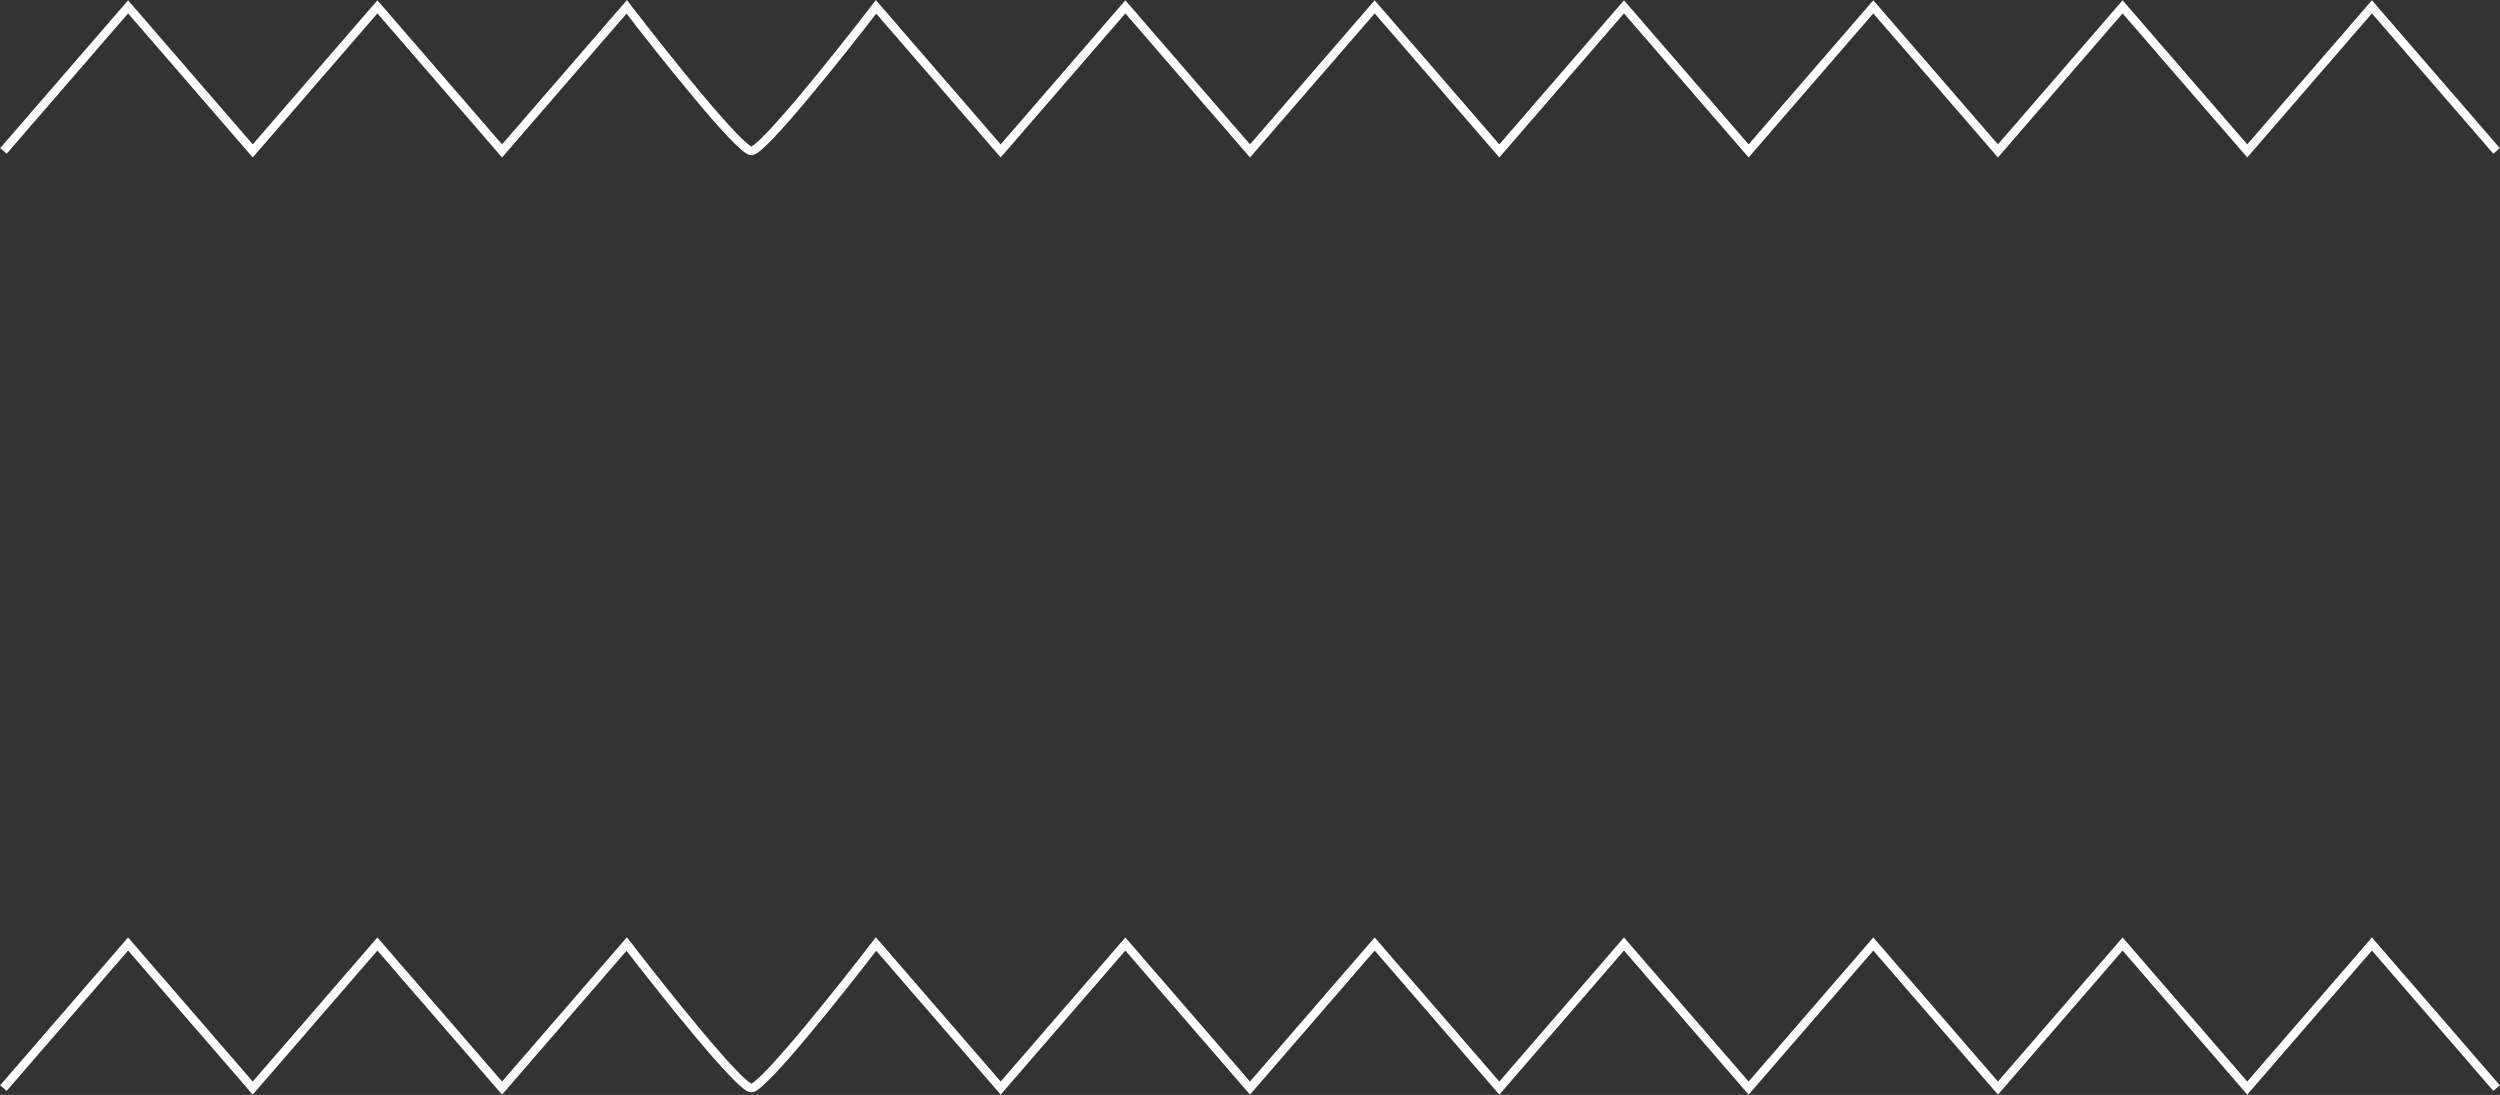 <svg width="1459" height="639" viewBox="0 0 1459 639" fill="none" xmlns="http://www.w3.org/2000/svg">
<rect x="0" y="0" width="1459" height="639" fill="#333333" stroke="none"/>
<path d="M2 635L74.75 550.928L147.5 635L220.25 550.928L293 635L365.75 550.928C387.281 578.952 431.975 635 438.5 635C445.025 635 489.719 578.952 511.25 550.928L584 635L656.75 550.928L729.5 635L802.25 550.928L875 635L947.75 550.928L1020.5 635L1093.25 550.928L1166 635L1238.75 550.928L1311.5 635L1384.25 550.928L1457 635M2 88.072L74.75 4L147.5 88.072L220.25 4L293 88.072L365.75 4C387.281 32.024 431.975 88.072 438.5 88.072C445.025 88.072 489.719 32.024 511.25 4L584 88.072L656.75 4L729.5 88.072L802.25 4L875 88.072L947.75 4L1020.5 88.072L1093.25 4L1166 88.072L1238.75 4L1311.5 88.072L1384.25 4L1457 88.072" stroke="white" stroke-width="5"/>
</svg>
